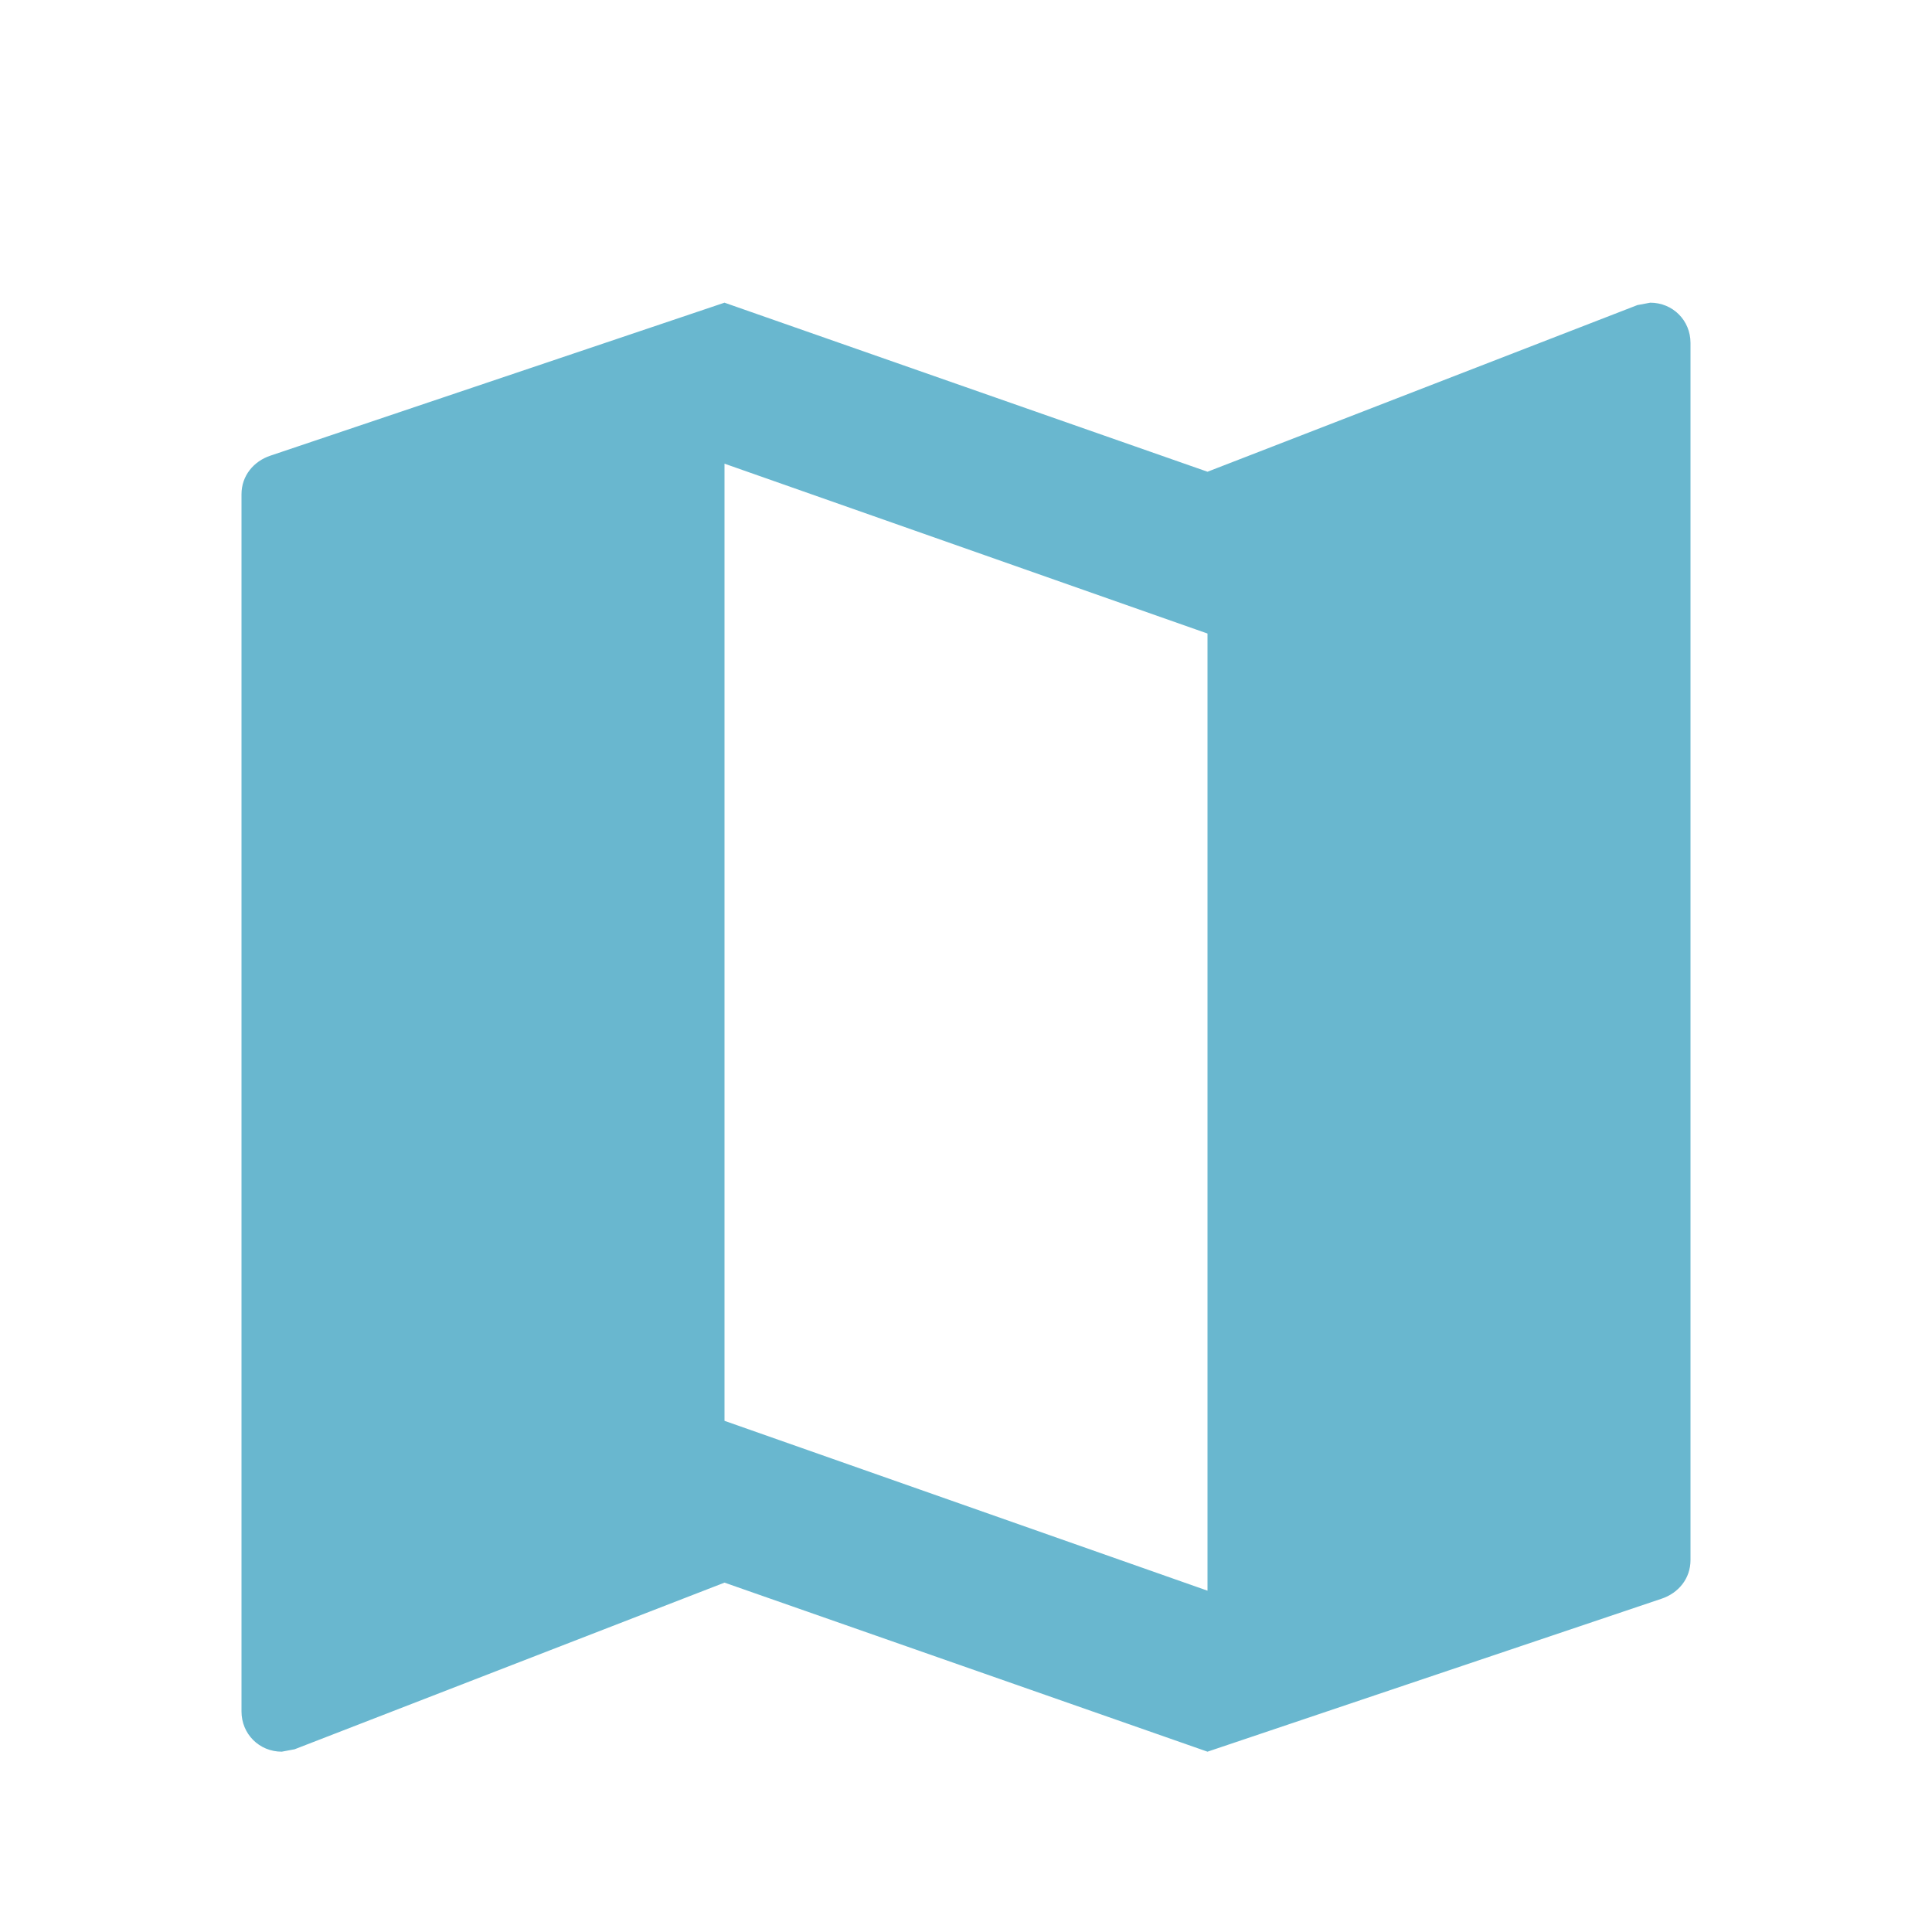 <svg xmlns='http://www.w3.org/2000/svg'
	 width='20' height='20' viewBox="0 0 24 24">
	<path d="m20.5 3.76-0.16 0.03-5.34 2.07-6-2.1-5.64 1.9c-0.21 0.07-0.36 0.25-0.36 0.48v15.12c0 0.28 0.22 0.5 0.5 0.5l0.16-0.03 5.34-2.07 6 2.1 5.64-1.9c0.21-0.07 0.36-0.25 0.36-0.48v-15.12c0-0.28-0.22-0.5-0.5-0.5zm-5.5 16-6-2.11v-11.89l6 2.11z" fill="#69b7cf"/>
	<path d="M0 0h24v24H0z" fill='none'/>
</svg>
